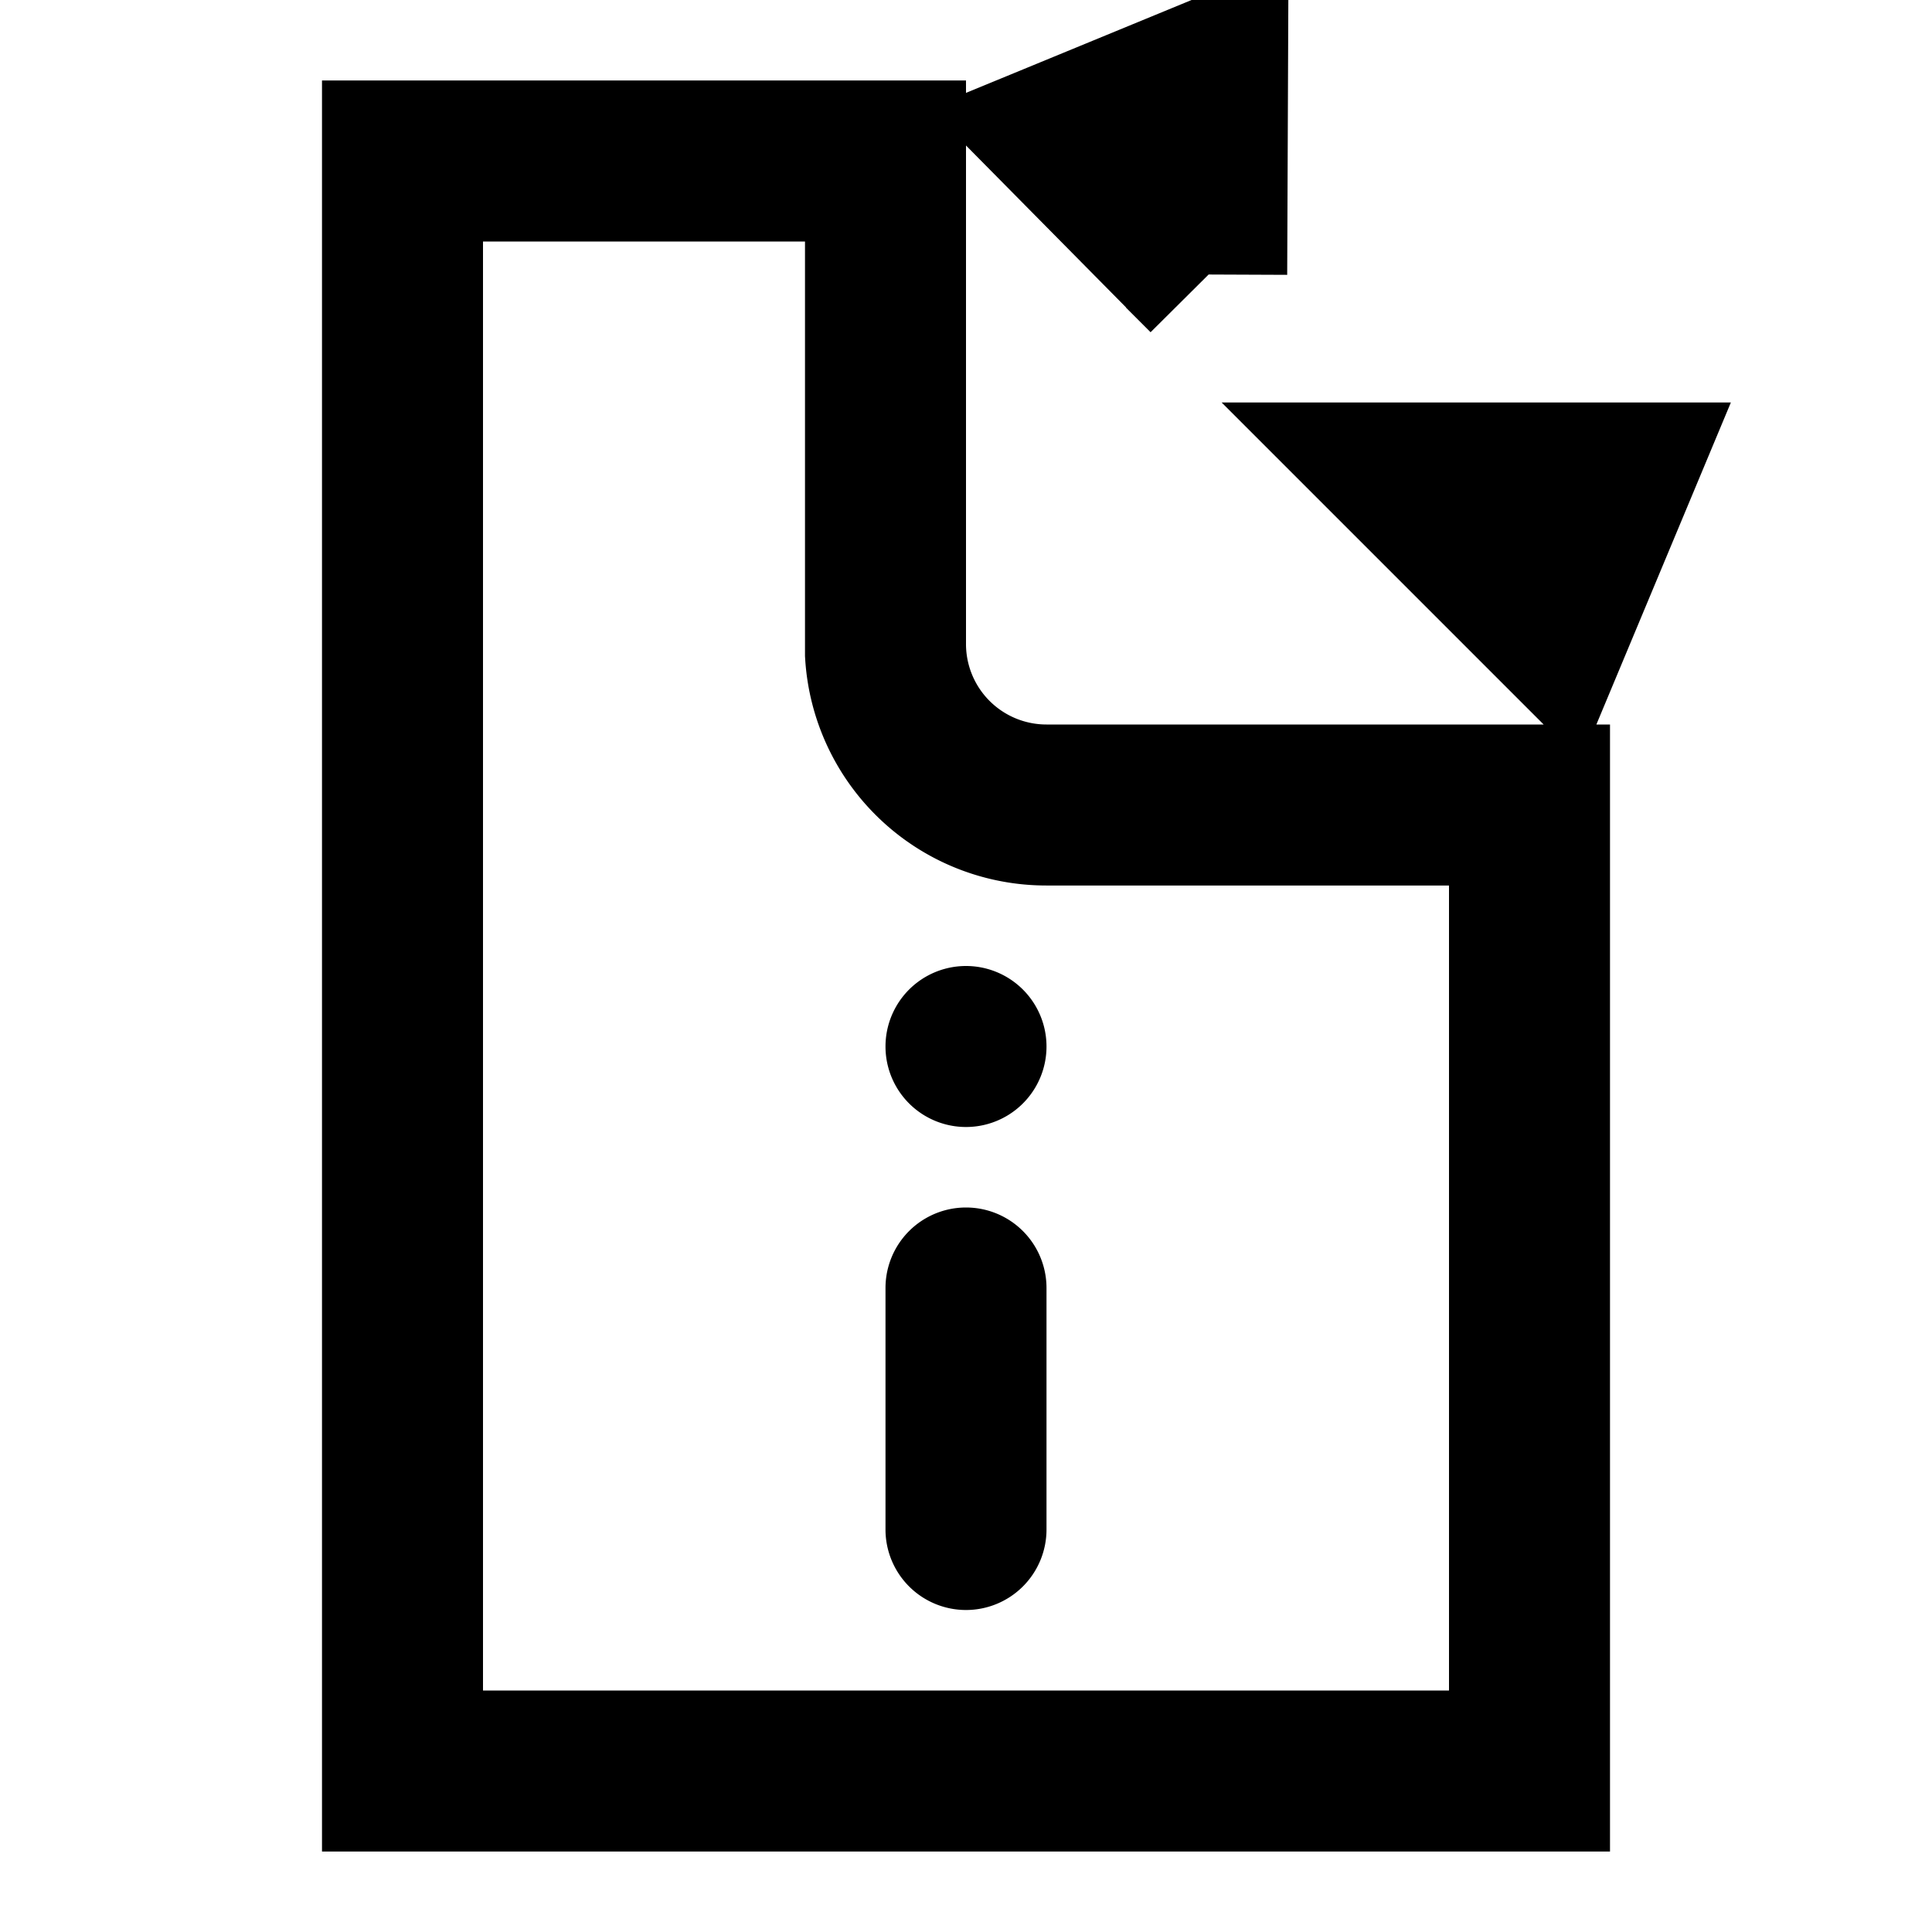 <svg viewBox="0 0 24 24">
  <g fill="none" fill-rule="evenodd">
    <path fill="#000" fill-rule="nonzero" d="M12 14a1 1 0 100-2 1 1 0 000 2zm0 6a1 1 0 001-1v-3a1 1 0 00-2 0v3a1 1 0 001 1z"/>
    <path stroke="#000" stroke-width="2" d="M11 2H6a1 1 0 00-1 1v18a1 1 0 001 1h12a1 1 0 001-1V10h-6a2 2 0 01-2-2V2zM5 2h6v6.12A2 2 0 0013 10h6v12H5V2zm12.59 4l1.7 1.7L20 6h-2.41zm-2.6-2.59L15 1l-1.7.7L15 3.42z"/>
  </g>
</svg>
